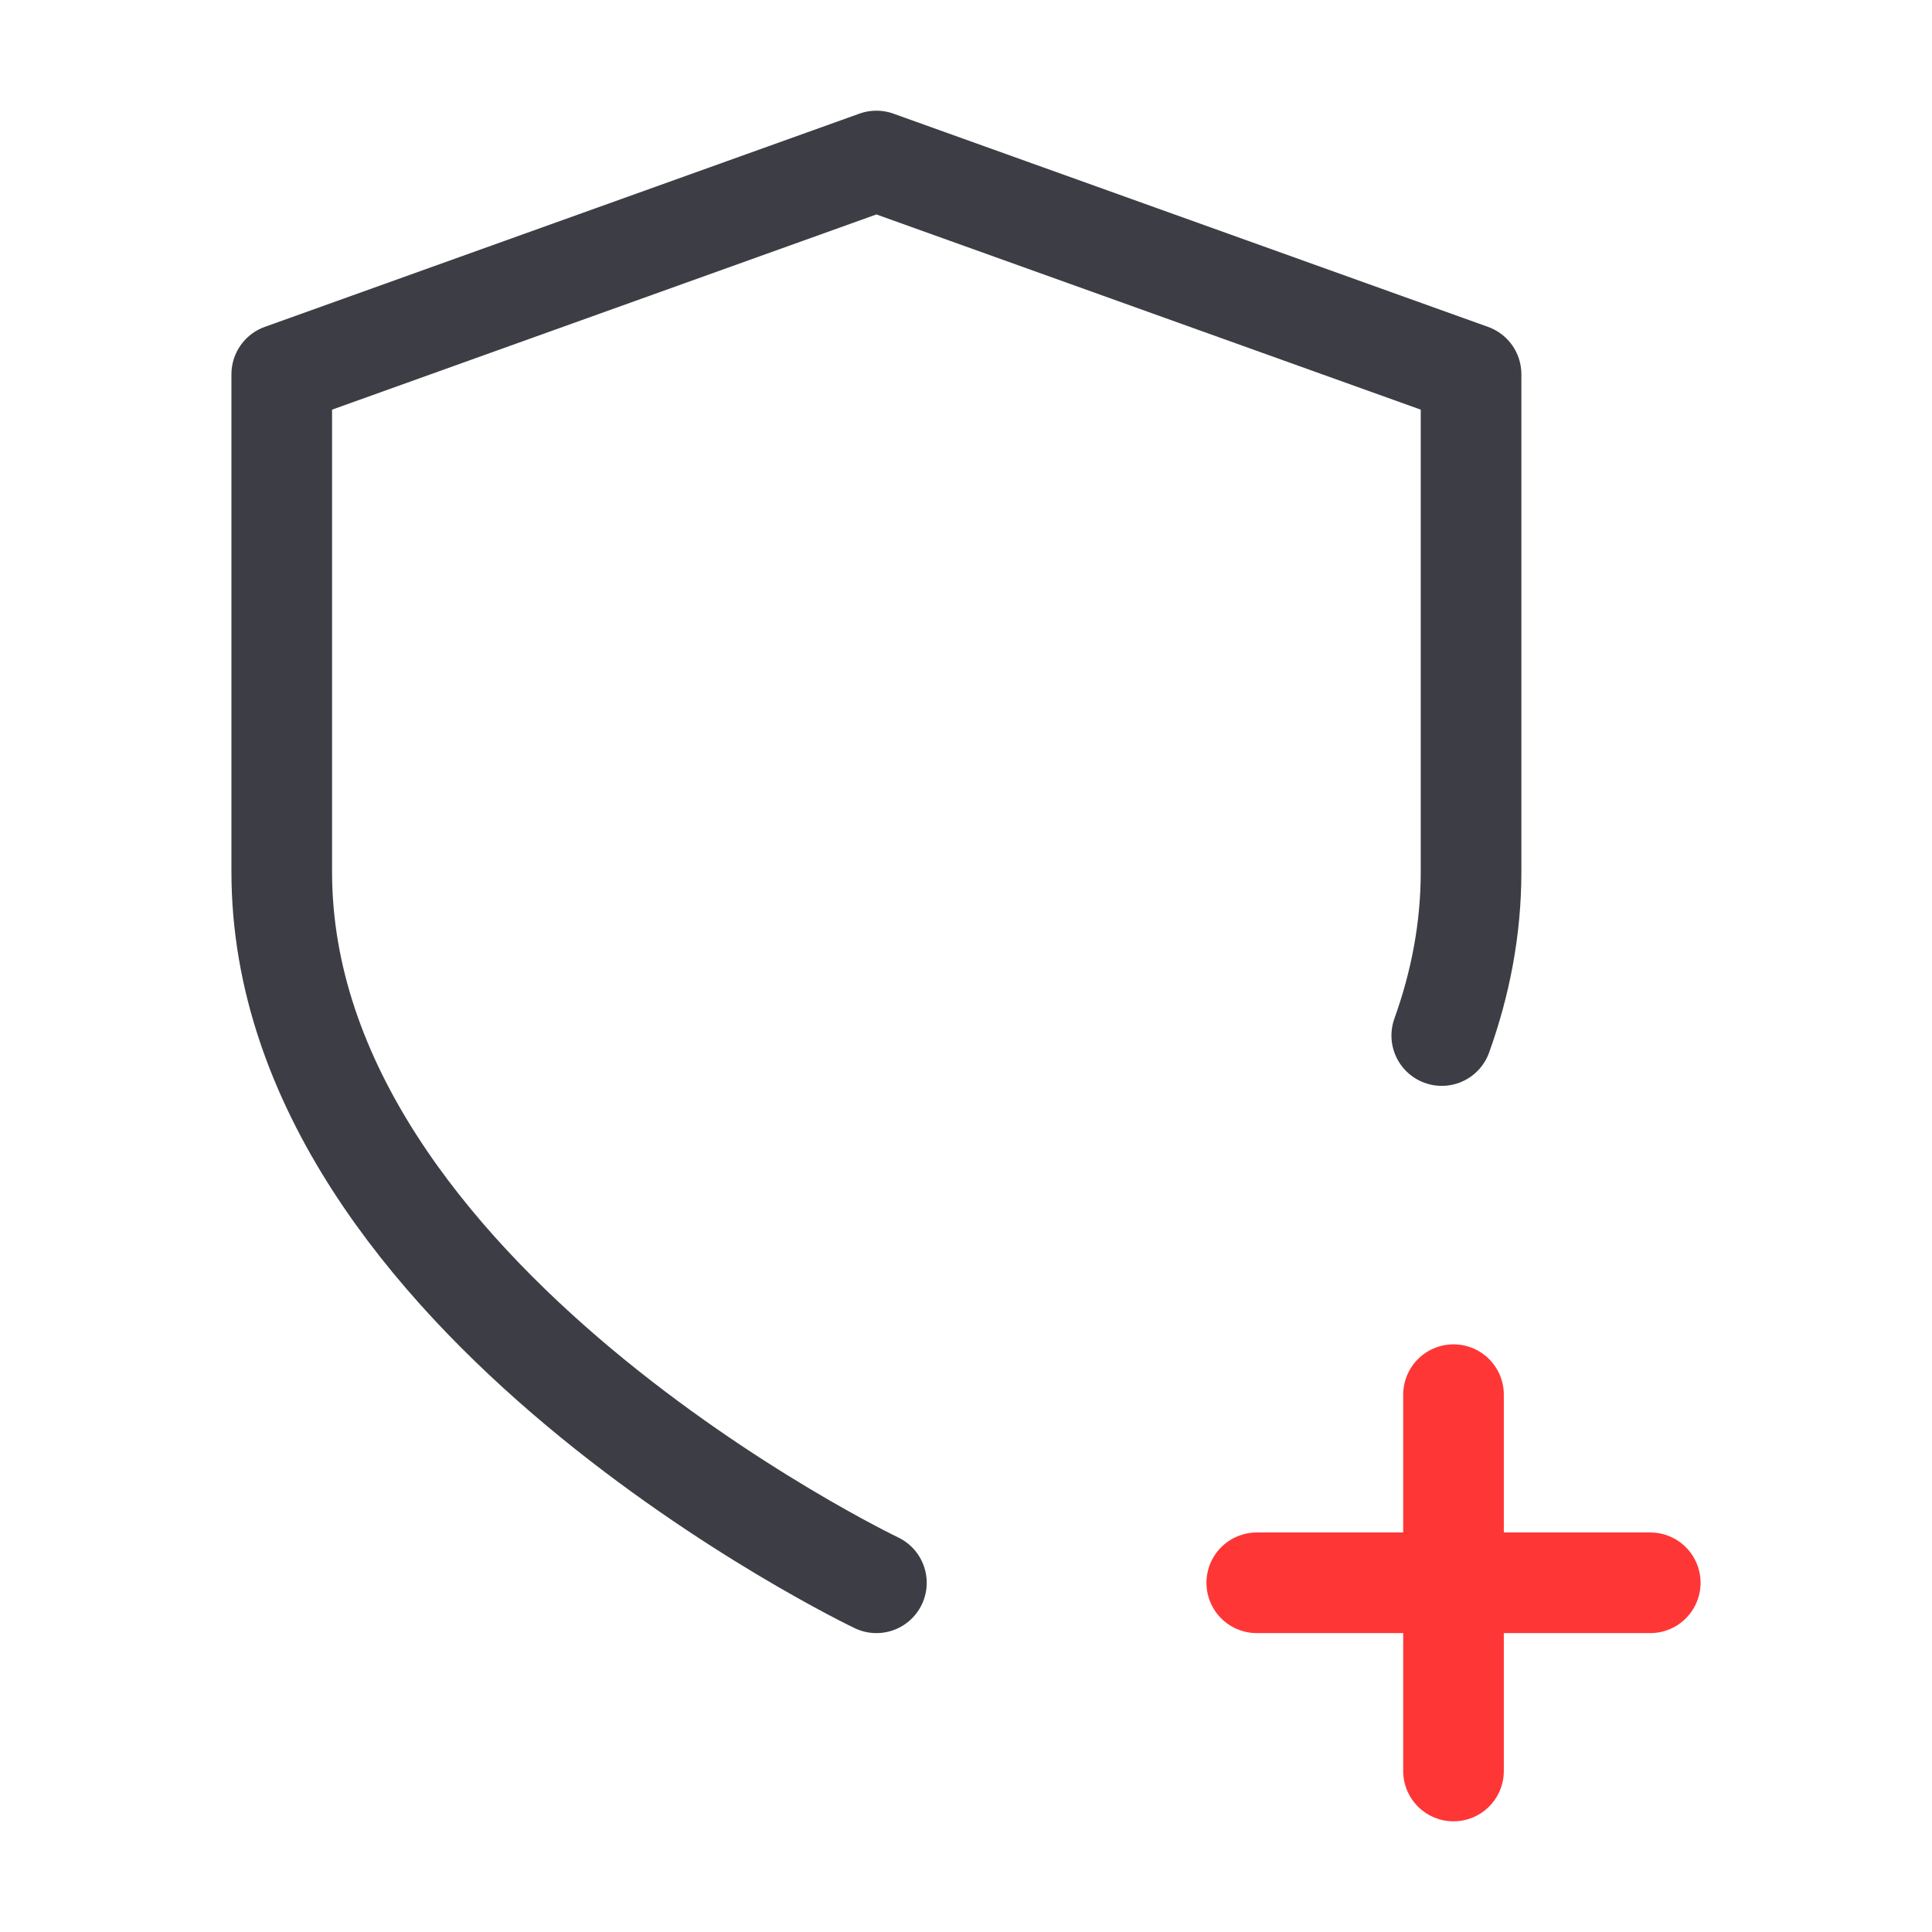 <svg width="24" height="24" viewBox="0 0 24 24" fill="none" xmlns="http://www.w3.org/2000/svg">
<path d="M10.887 19.662C10.887 19.662 3.5 16.13 3.5 10.831V4.649L10.887 2L18.274 4.649V10.831C18.274 11.542 18.141 12.221 17.91 12.864" stroke="#3D3D45" stroke-width="1.25" stroke-linecap="round" stroke-linejoin="round"/>
<path d="M18.056 22L18.056 17.325" stroke="#FF3636" stroke-width="1.25" stroke-linecap="round" stroke-linejoin="round"/>
<path d="M20.5 19.662H15.612" stroke="#FF3636" stroke-width="1.25" stroke-linecap="round" stroke-linejoin="round"/>
</svg>
